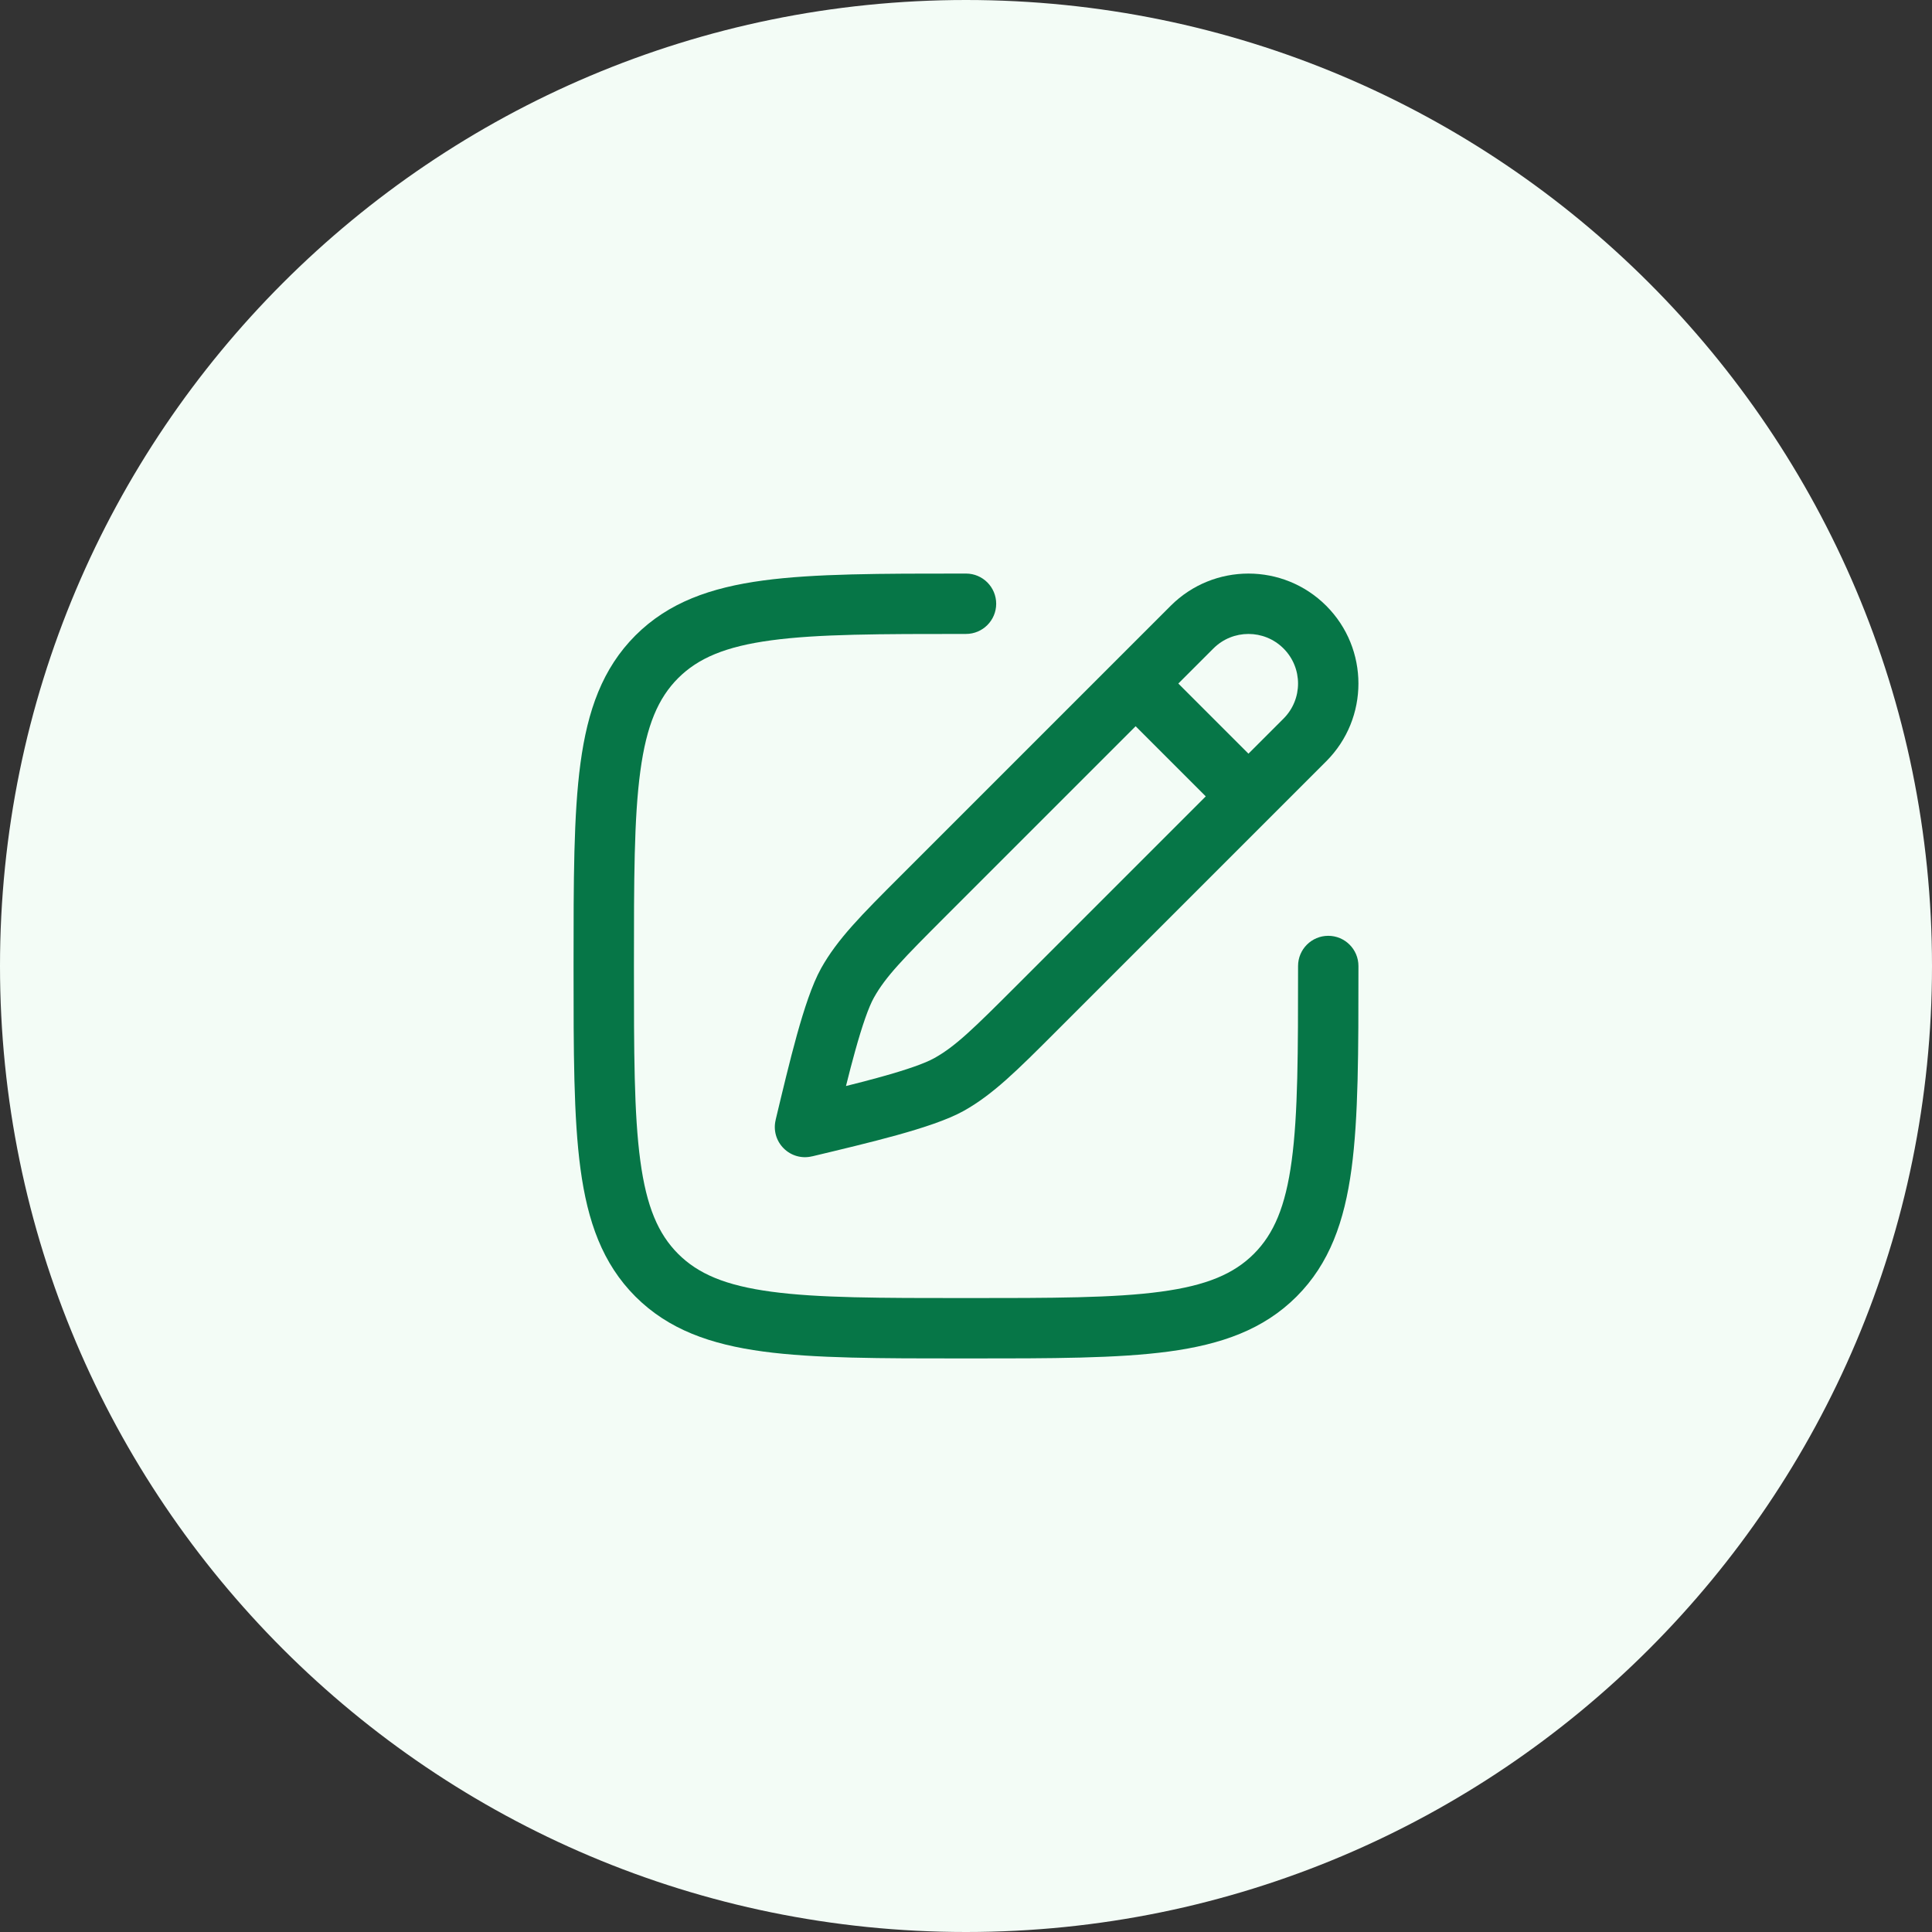 <svg width="40" height="40" viewBox="0 0 40 40" fill="none" xmlns="http://www.w3.org/2000/svg">
<rect x="0" y="0" width="40" height="40" fill="#333333" stroke="none"/>
<path d="M0 20C0 8.954 8.954 0 20 0C31.046 0 40 8.954 40 20C40 31.046 31.046 40 20 40C8.954 40 0 31.046 0 20Z" fill="#F3FCF6"/>
<path d="M20 11.875H19.953C18.225 11.875 16.865 11.875 15.802 12.018C14.711 12.165 13.841 12.472 13.156 13.156C12.472 13.841 12.165 14.711 12.018 15.802C11.875 16.865 11.875 18.225 11.875 19.953V20.047C11.875 21.775 11.875 23.135 12.018 24.198C12.165 25.288 12.472 26.159 13.156 26.844C13.841 27.528 14.711 27.835 15.802 27.982C16.865 28.125 18.225 28.125 19.953 28.125H20.047C21.775 28.125 23.135 28.125 24.198 27.982C25.288 27.835 26.159 27.528 26.844 26.844C27.528 26.159 27.835 25.288 27.982 24.198C28.125 23.135 28.125 21.775 28.125 20.047V20C28.125 19.655 27.845 19.375 27.5 19.375C27.155 19.375 26.875 19.655 26.875 20C26.875 21.785 26.874 23.062 26.743 24.032C26.615 24.983 26.373 25.546 25.96 25.96C25.546 26.373 24.983 26.615 24.032 26.743C23.062 26.874 21.785 26.875 20 26.875C18.215 26.875 16.938 26.874 15.969 26.743C15.017 26.615 14.454 26.373 14.04 25.96C13.627 25.546 13.385 24.983 13.257 24.032C13.126 23.062 13.125 21.785 13.125 20C13.125 18.215 13.126 16.938 13.257 15.969C13.385 15.017 13.627 14.454 14.04 14.04C14.454 13.627 15.017 13.385 15.969 13.257C16.938 13.126 18.215 13.125 20 13.125C20.345 13.125 20.625 12.845 20.625 12.5C20.625 12.155 20.345 11.875 20 11.875Z" fill="#067647"/>
<path fill-rule="evenodd" clip-rule="evenodd" d="M27.458 12.542C26.569 11.653 25.127 11.653 24.238 12.542L18.641 18.139C17.834 18.946 17.341 19.439 17.001 20.046C16.812 20.385 16.647 20.898 16.5 21.424C16.35 21.965 16.202 22.587 16.06 23.181L16.059 23.189C16.008 23.4 16.071 23.622 16.225 23.775C16.378 23.929 16.6 23.992 16.811 23.941L16.819 23.94C17.413 23.798 18.035 23.65 18.576 23.5C19.102 23.353 19.615 23.188 19.954 22.999C20.561 22.659 21.054 22.166 21.861 21.359L27.458 15.762C28.347 14.873 28.347 13.431 27.458 12.542ZM25.122 13.426C25.523 13.025 26.173 13.025 26.574 13.426C26.975 13.827 26.975 14.477 26.574 14.878L25.848 15.604L24.396 14.152L25.122 13.426ZM23.512 15.036L24.964 16.488L21.044 20.408C20.149 21.303 19.782 21.663 19.344 21.907C19.152 22.015 18.774 22.147 18.241 22.295C18.013 22.359 17.768 22.422 17.515 22.485C17.578 22.232 17.641 21.987 17.705 21.759C17.853 21.226 17.985 20.848 18.093 20.656C18.337 20.218 18.697 19.851 19.592 18.956L23.512 15.036Z" fill="#067647"/>
</svg>
